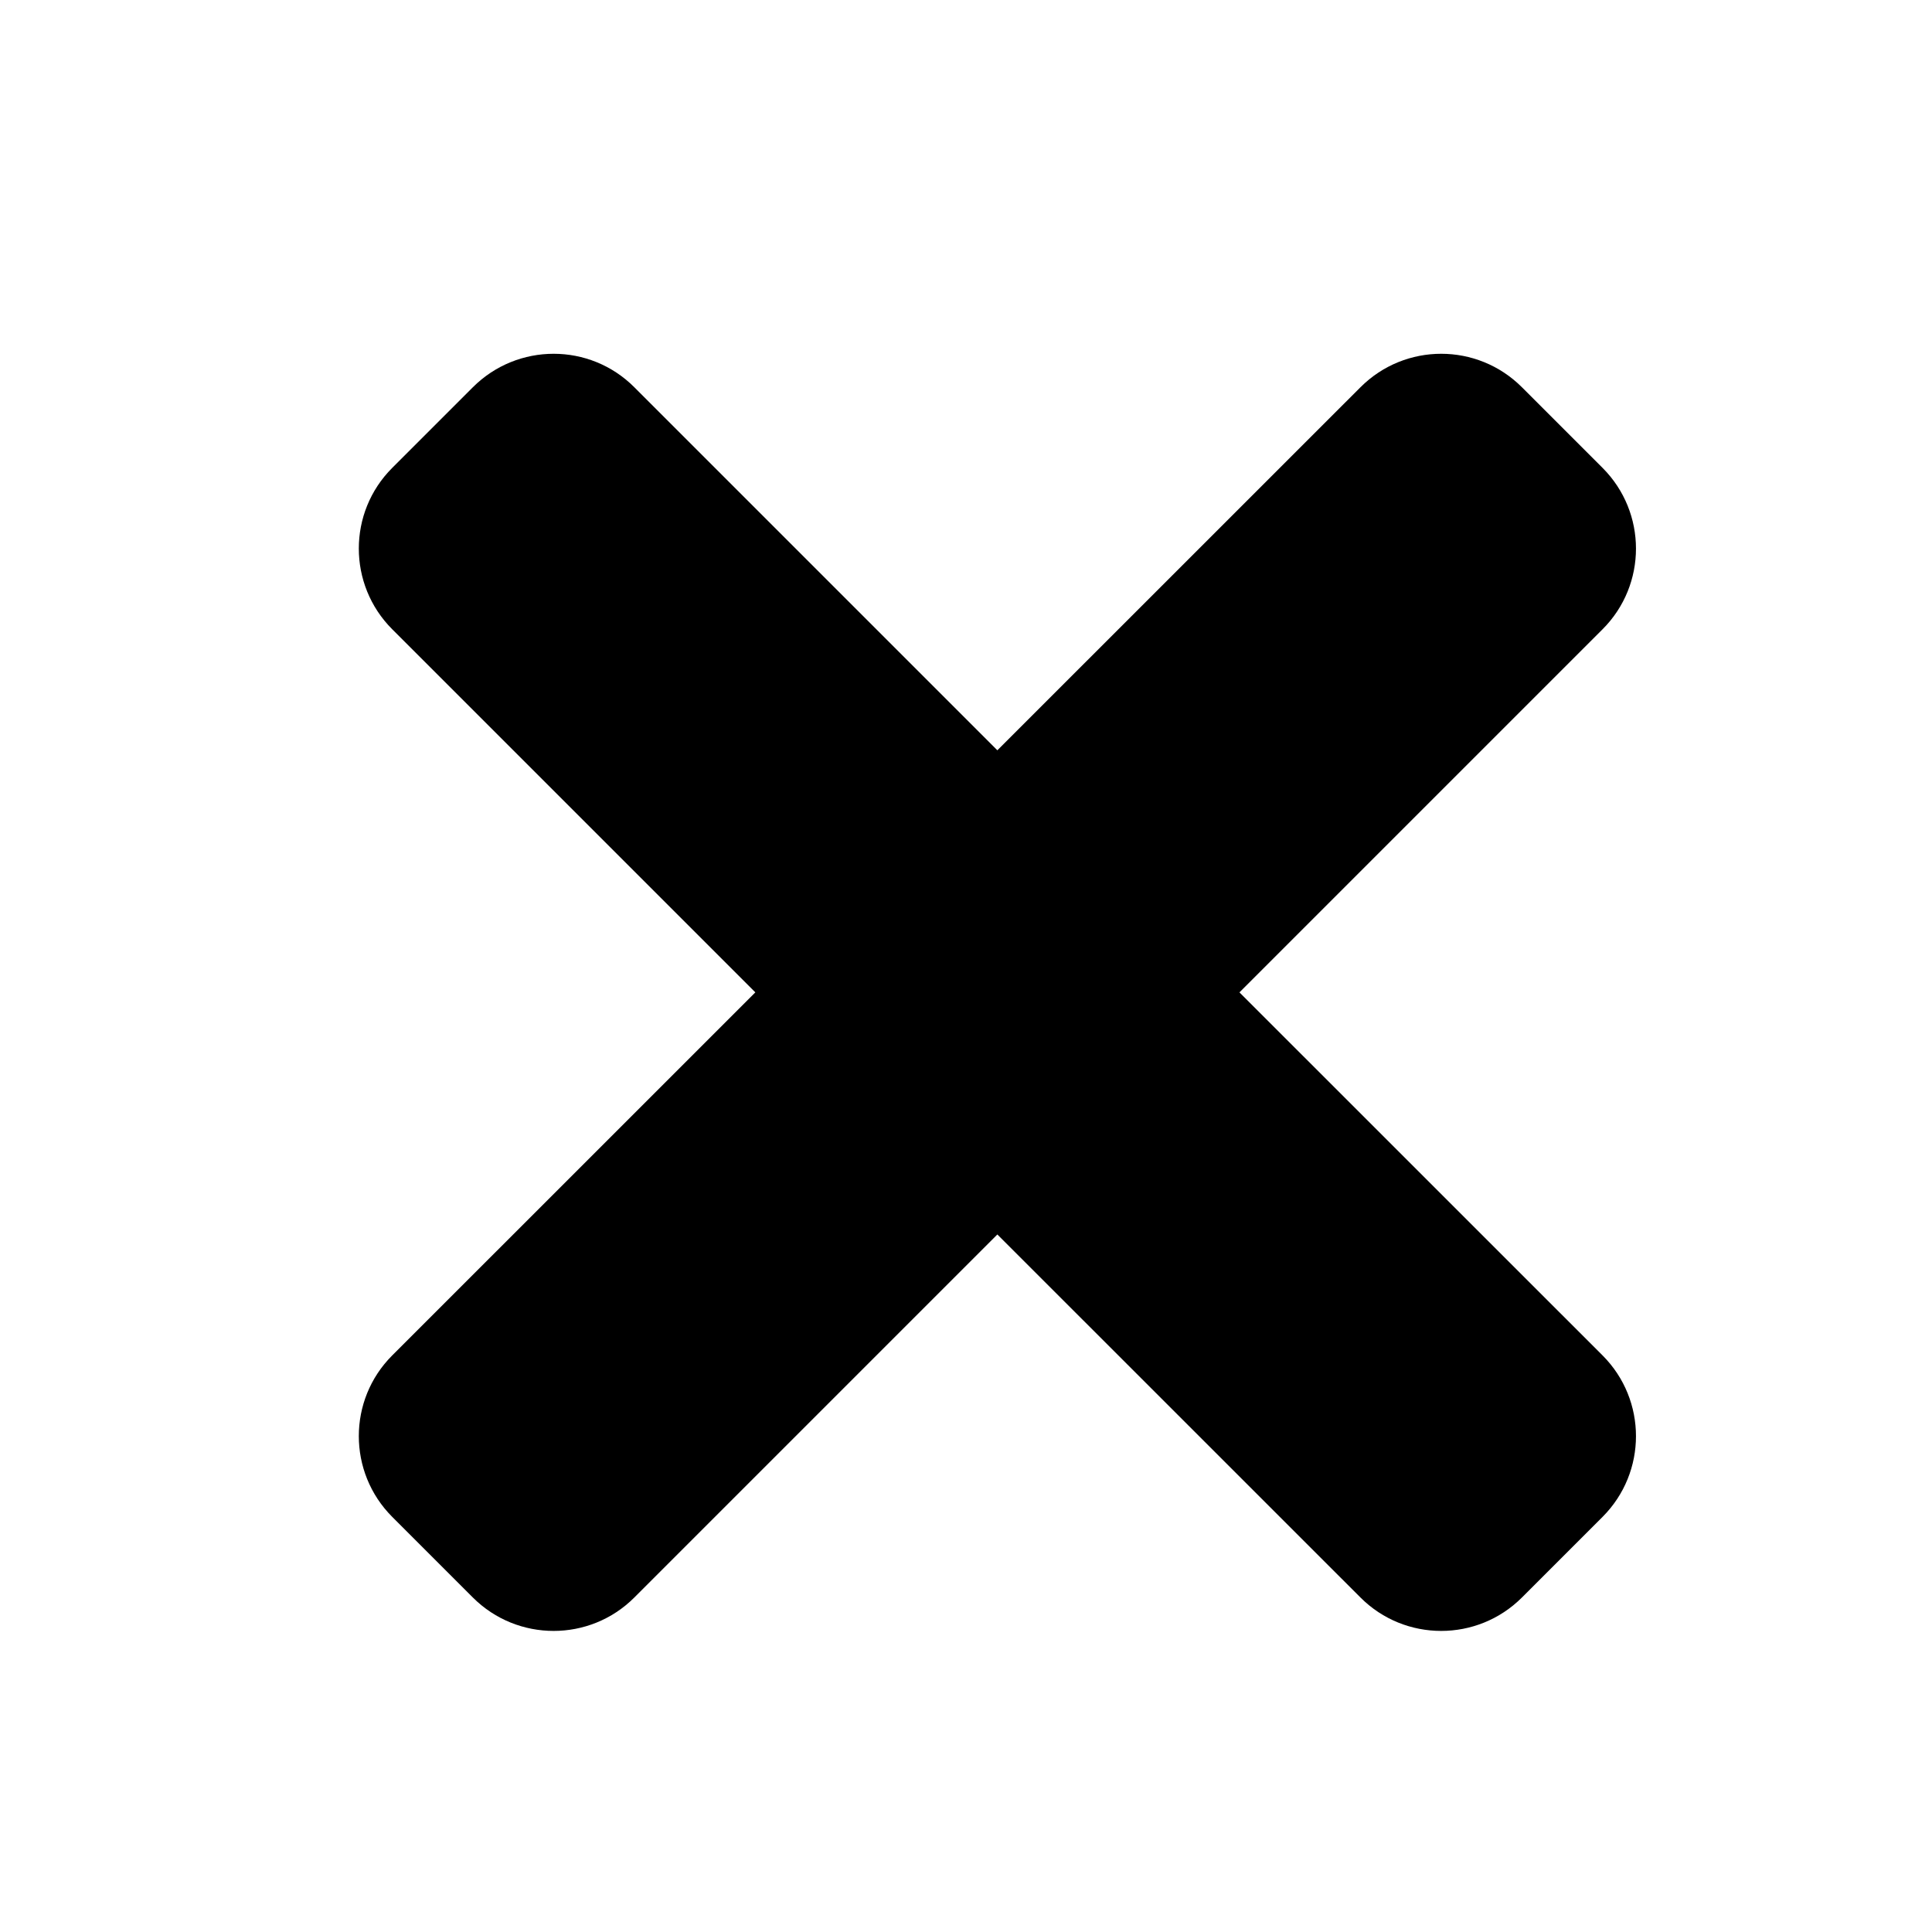 <svg width="26" height="26" viewBox="0 0 26 26" fill="none" xmlns="http://www.w3.org/2000/svg">
<path d="M16.68 13.355L21.567 8.468C22.166 7.869 22.166 6.897 21.567 6.297L20.481 5.211C19.881 4.611 18.909 4.611 18.309 5.211L13.422 10.097L8.536 5.211C7.937 4.611 6.965 4.611 6.364 5.211L5.278 6.297C4.679 6.896 4.679 7.868 5.278 8.468L10.165 13.355L5.278 18.241C4.679 18.84 4.679 19.813 5.278 20.413L6.364 21.499C6.964 22.098 7.937 22.098 8.536 21.499L13.422 16.613L18.309 21.499C18.908 22.098 19.881 22.098 20.481 21.499L21.567 20.413C22.166 19.813 22.166 18.841 21.567 18.241L16.68 13.355Z" fill="black"/>
</svg>
